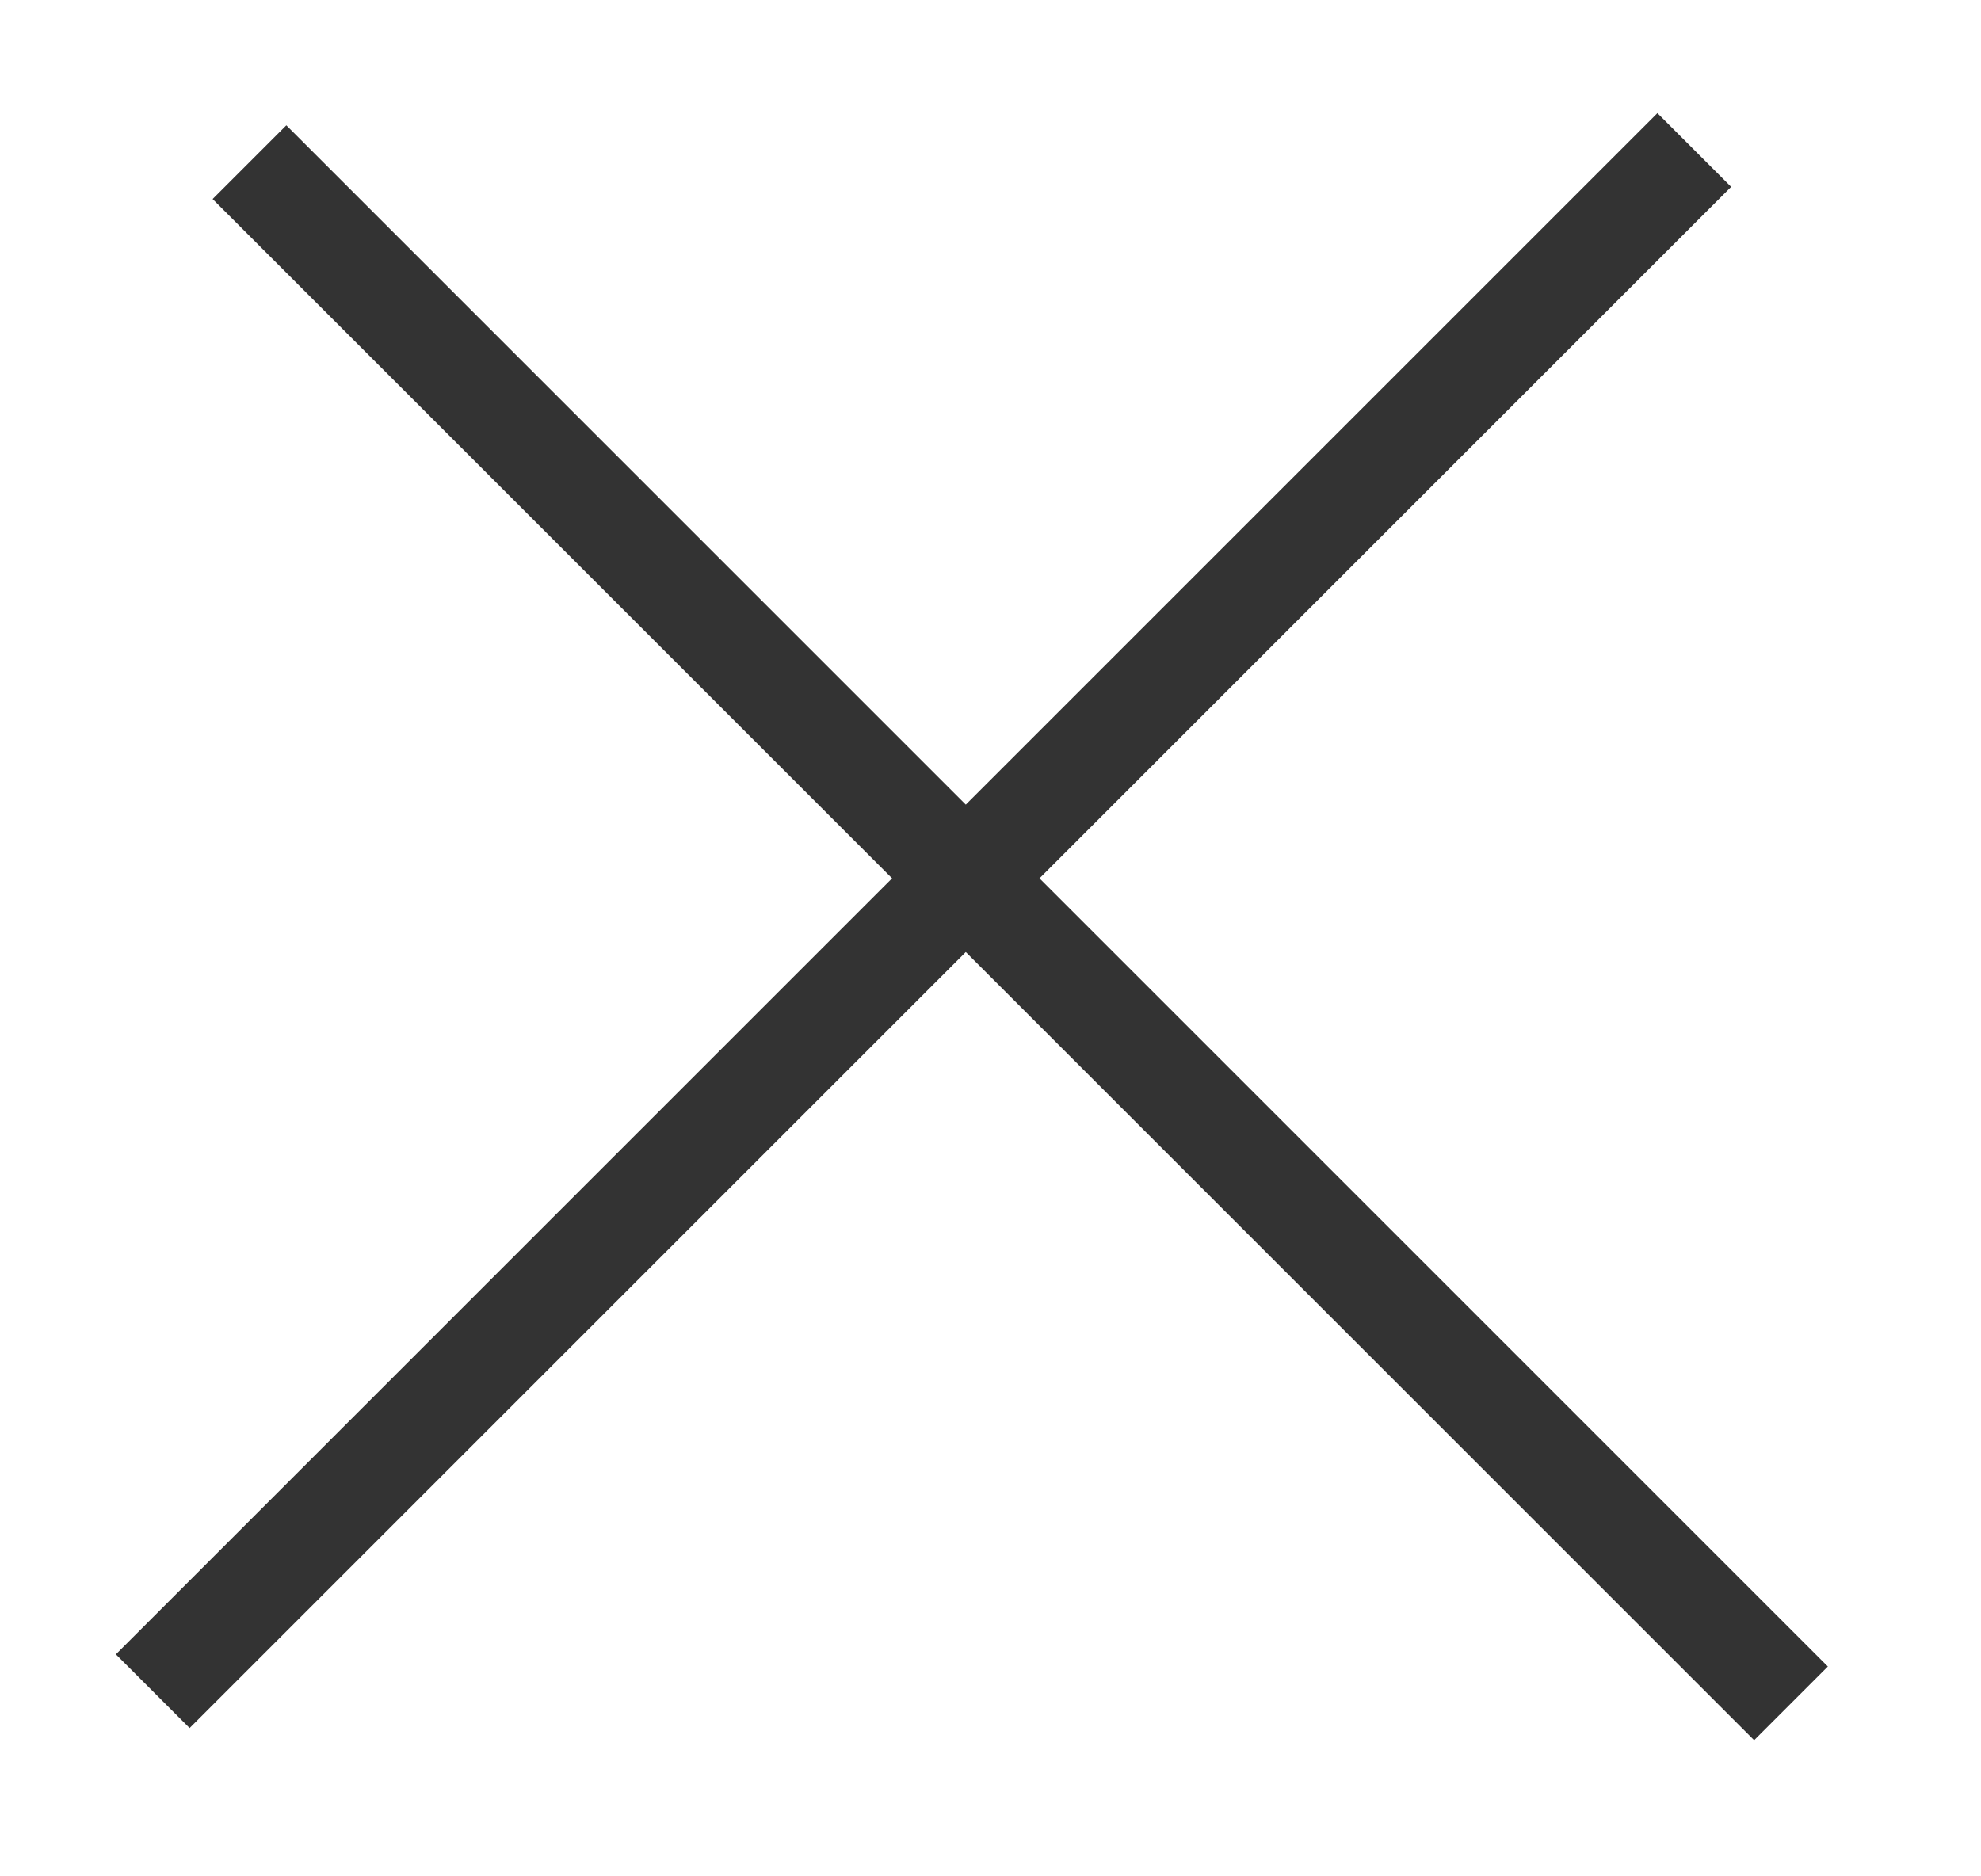 <?xml version="1.0" encoding="UTF-8" standalone="no"?>
<svg width="19px" height="18px" viewBox="0 0 19 18" version="1.1" xmlns="http://www.w3.org/2000/svg" xmlns:xlink="http://www.w3.org/1999/xlink">
    <!-- Generator: Sketch 42 (36781) - http://www.bohemiancoding.com/sketch -->
    <title>rasti-icon-small</title>
    <desc>Created with Sketch.</desc>
    <defs></defs>
    <g id="Page-1" stroke="none" stroke-width="1" fill="none" fill-rule="evenodd">
        <g id="rasti-icon-small" stroke="#333333">
            <g id="Page-1" transform="translate(9.263, 10.263) rotate(45) translate(-9.263, -10.263) translate(-2.237, -1.237)">
                <g id="Group-3" transform="translate(0.201, 0.201)">
                    <path d="M0.284,10 L21.193,10" id="Stroke-1"></path>
                    <path d="M10,21.028 L10,0.119" id="Stroke-6"></path>
                </g>
            </g>
        </g>
    </g>
</svg>